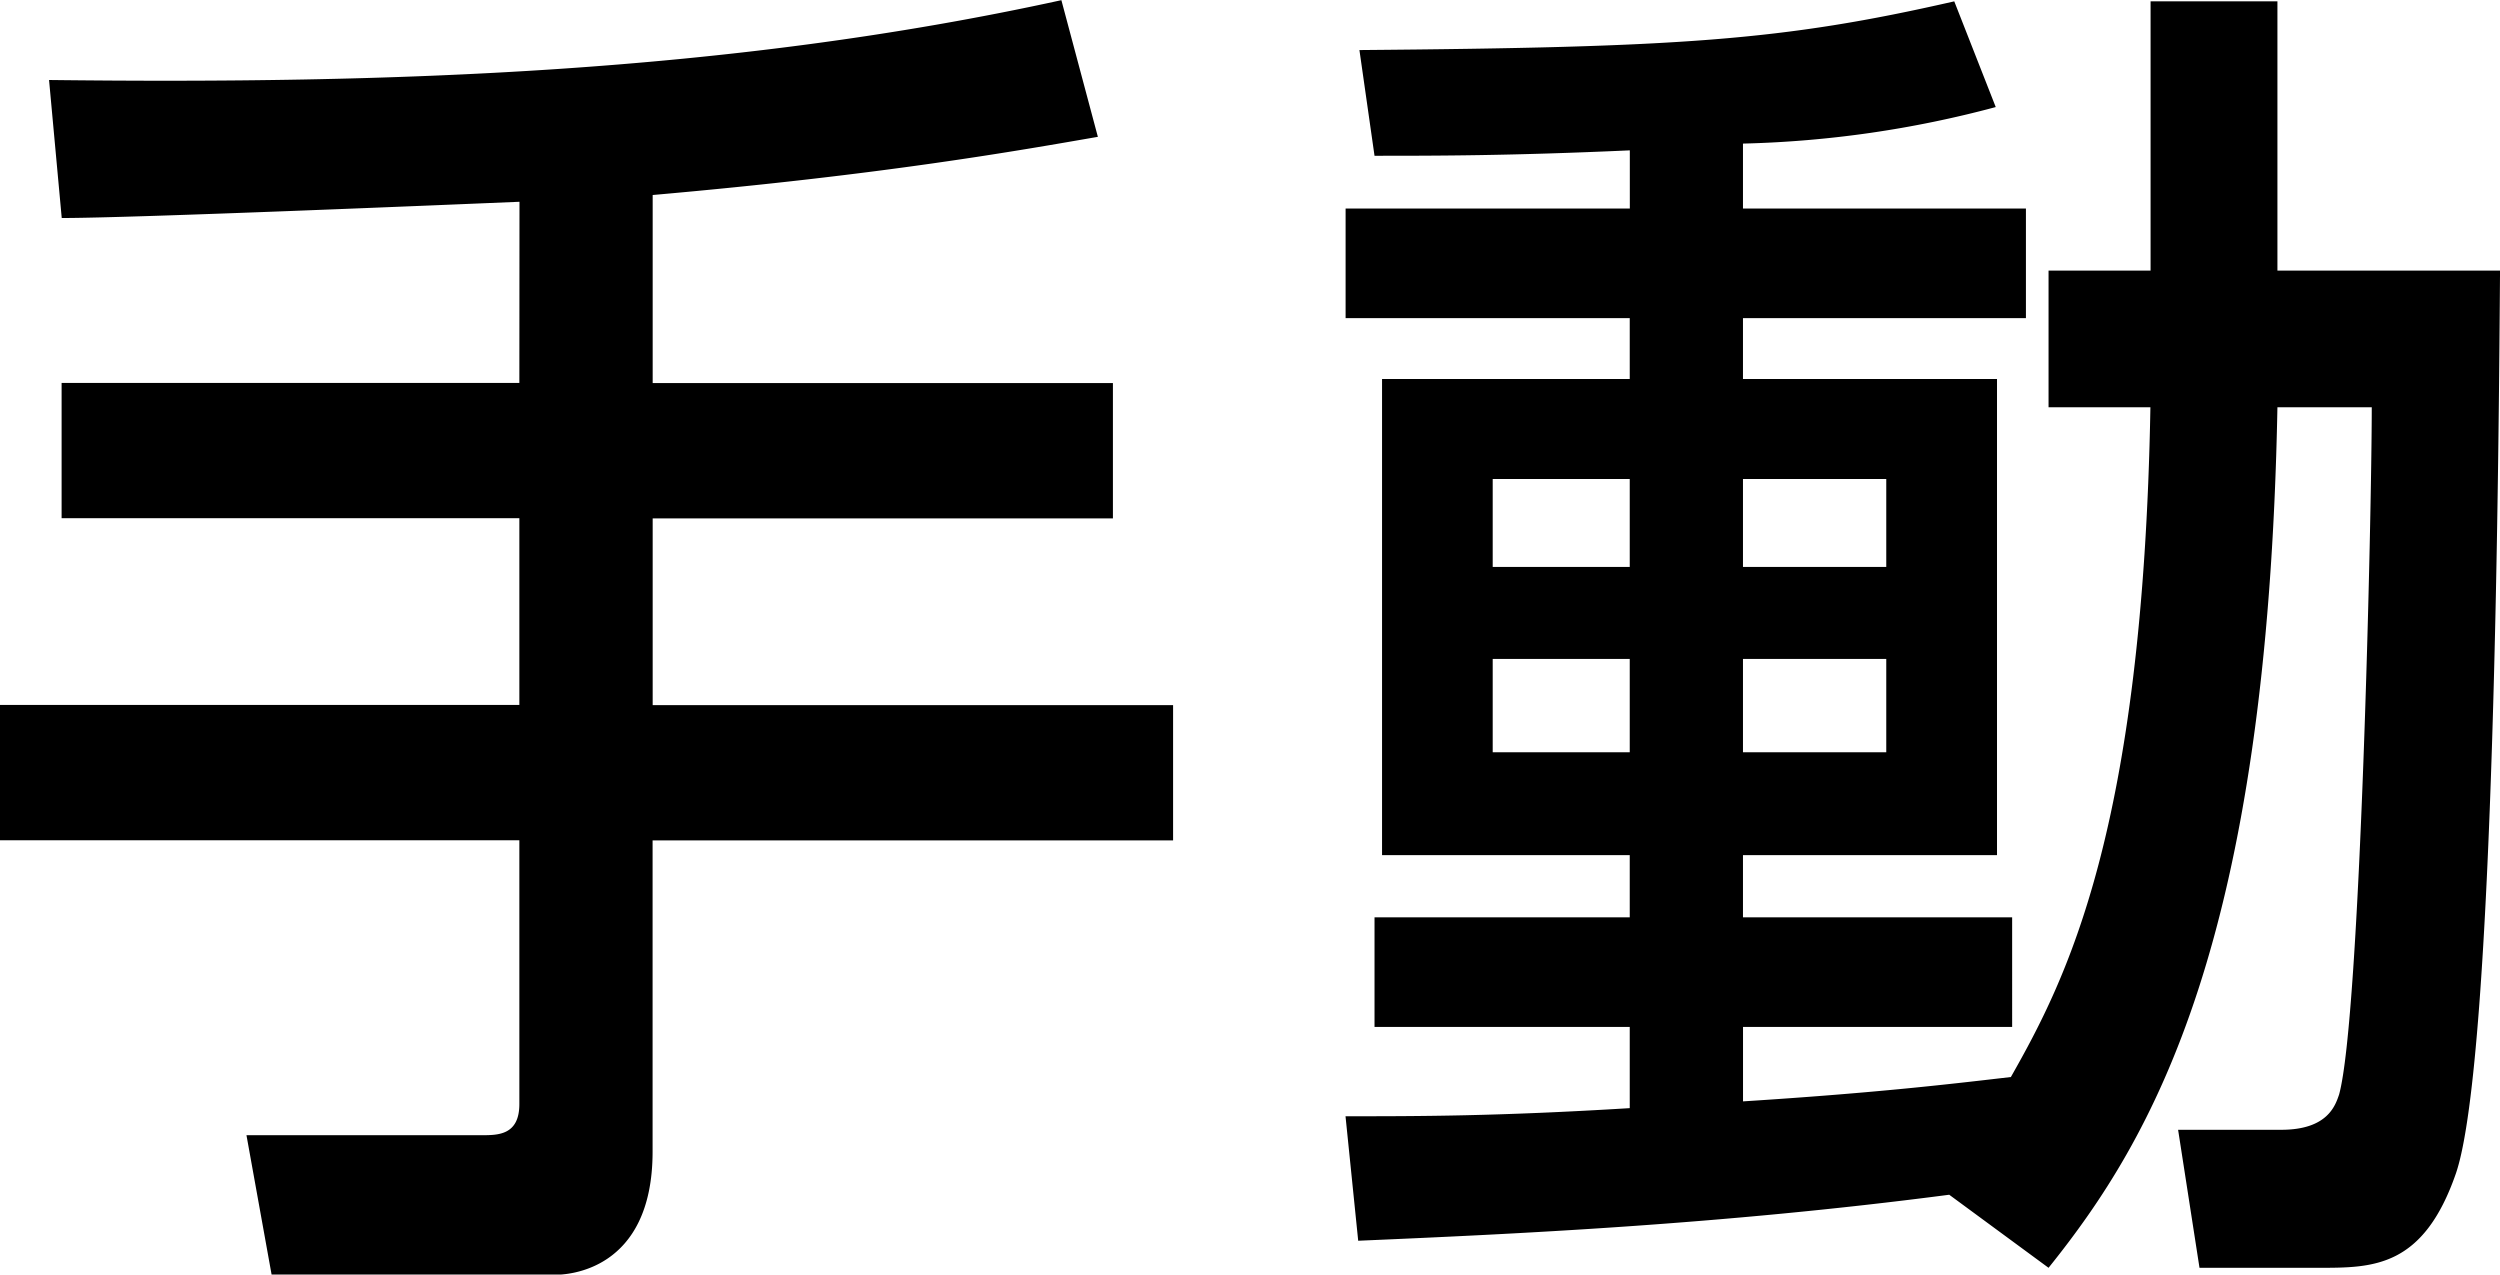 <svg xmlns="http://www.w3.org/2000/svg" width="59.126" height="30.144" viewBox="0 0 59.126 30.144"><path d="M-19.861-18.208H-30.687v3.2h10.826v4.416H-32.144v3.2h12.283v6.24c0,.736-.506.736-.892.736h-5.562l.595,3.3H-19c.238,0,2.29-.064,2.29-2.912v-7.36H-4.4v-3.2H-16.708v-4.416H-5.823v-3.2H-16.708v-4.448c5.472-.48,8.685-1.056,10.529-1.376l-.863-3.232c-7.882,1.728-15.912,1.984-23.942,1.888l.3,3.264c1.7,0,9.279-.32,10.826-.384ZM16.305,2.72c2.469-3.072,5.175-7.712,5.413-20.352h2.231c0,2.464-.268,14.432-.773,16.256-.089.256-.268.832-1.368.832H19.369l.506,3.264H22.7c1.279,0,2.469,0,3.242-2.24.922-2.72,1.011-17.536,1.041-21.344H21.718v-6.368h-3v6.368H16.305v3.232h2.409c-.178,10.016-1.993,13.536-3.3,15.84-1.636.192-3.331.384-6.335.576v-1.76h6.365V-5.568H9.078V-7.04h6.008V-18.3H9.078v-1.44H15.77v-2.592H9.078v-1.536a25.363,25.363,0,0,0,5.978-.864l-.981-2.5C10-26.3,7.591-26.144.007-26.08l.357,2.5c1.457,0,3.212,0,6.038-.128v1.376H-.32v2.592H6.4v1.44H.542V-7.04H6.4v1.472H.364v2.592H6.4v1.92c-3.123.192-5,.192-6.722.192l.3,2.944C3.695,1.92,8.543,1.7,13.956.992ZM6.4-15.936v2.08H3.159v-2.08Zm0,4.256v2.208H3.159V-11.68Zm6.067-4.256v2.08H9.078v-2.08Zm0,4.256v2.208H9.078V-11.68Z" transform="translate(32.144 27.264)"/></svg>